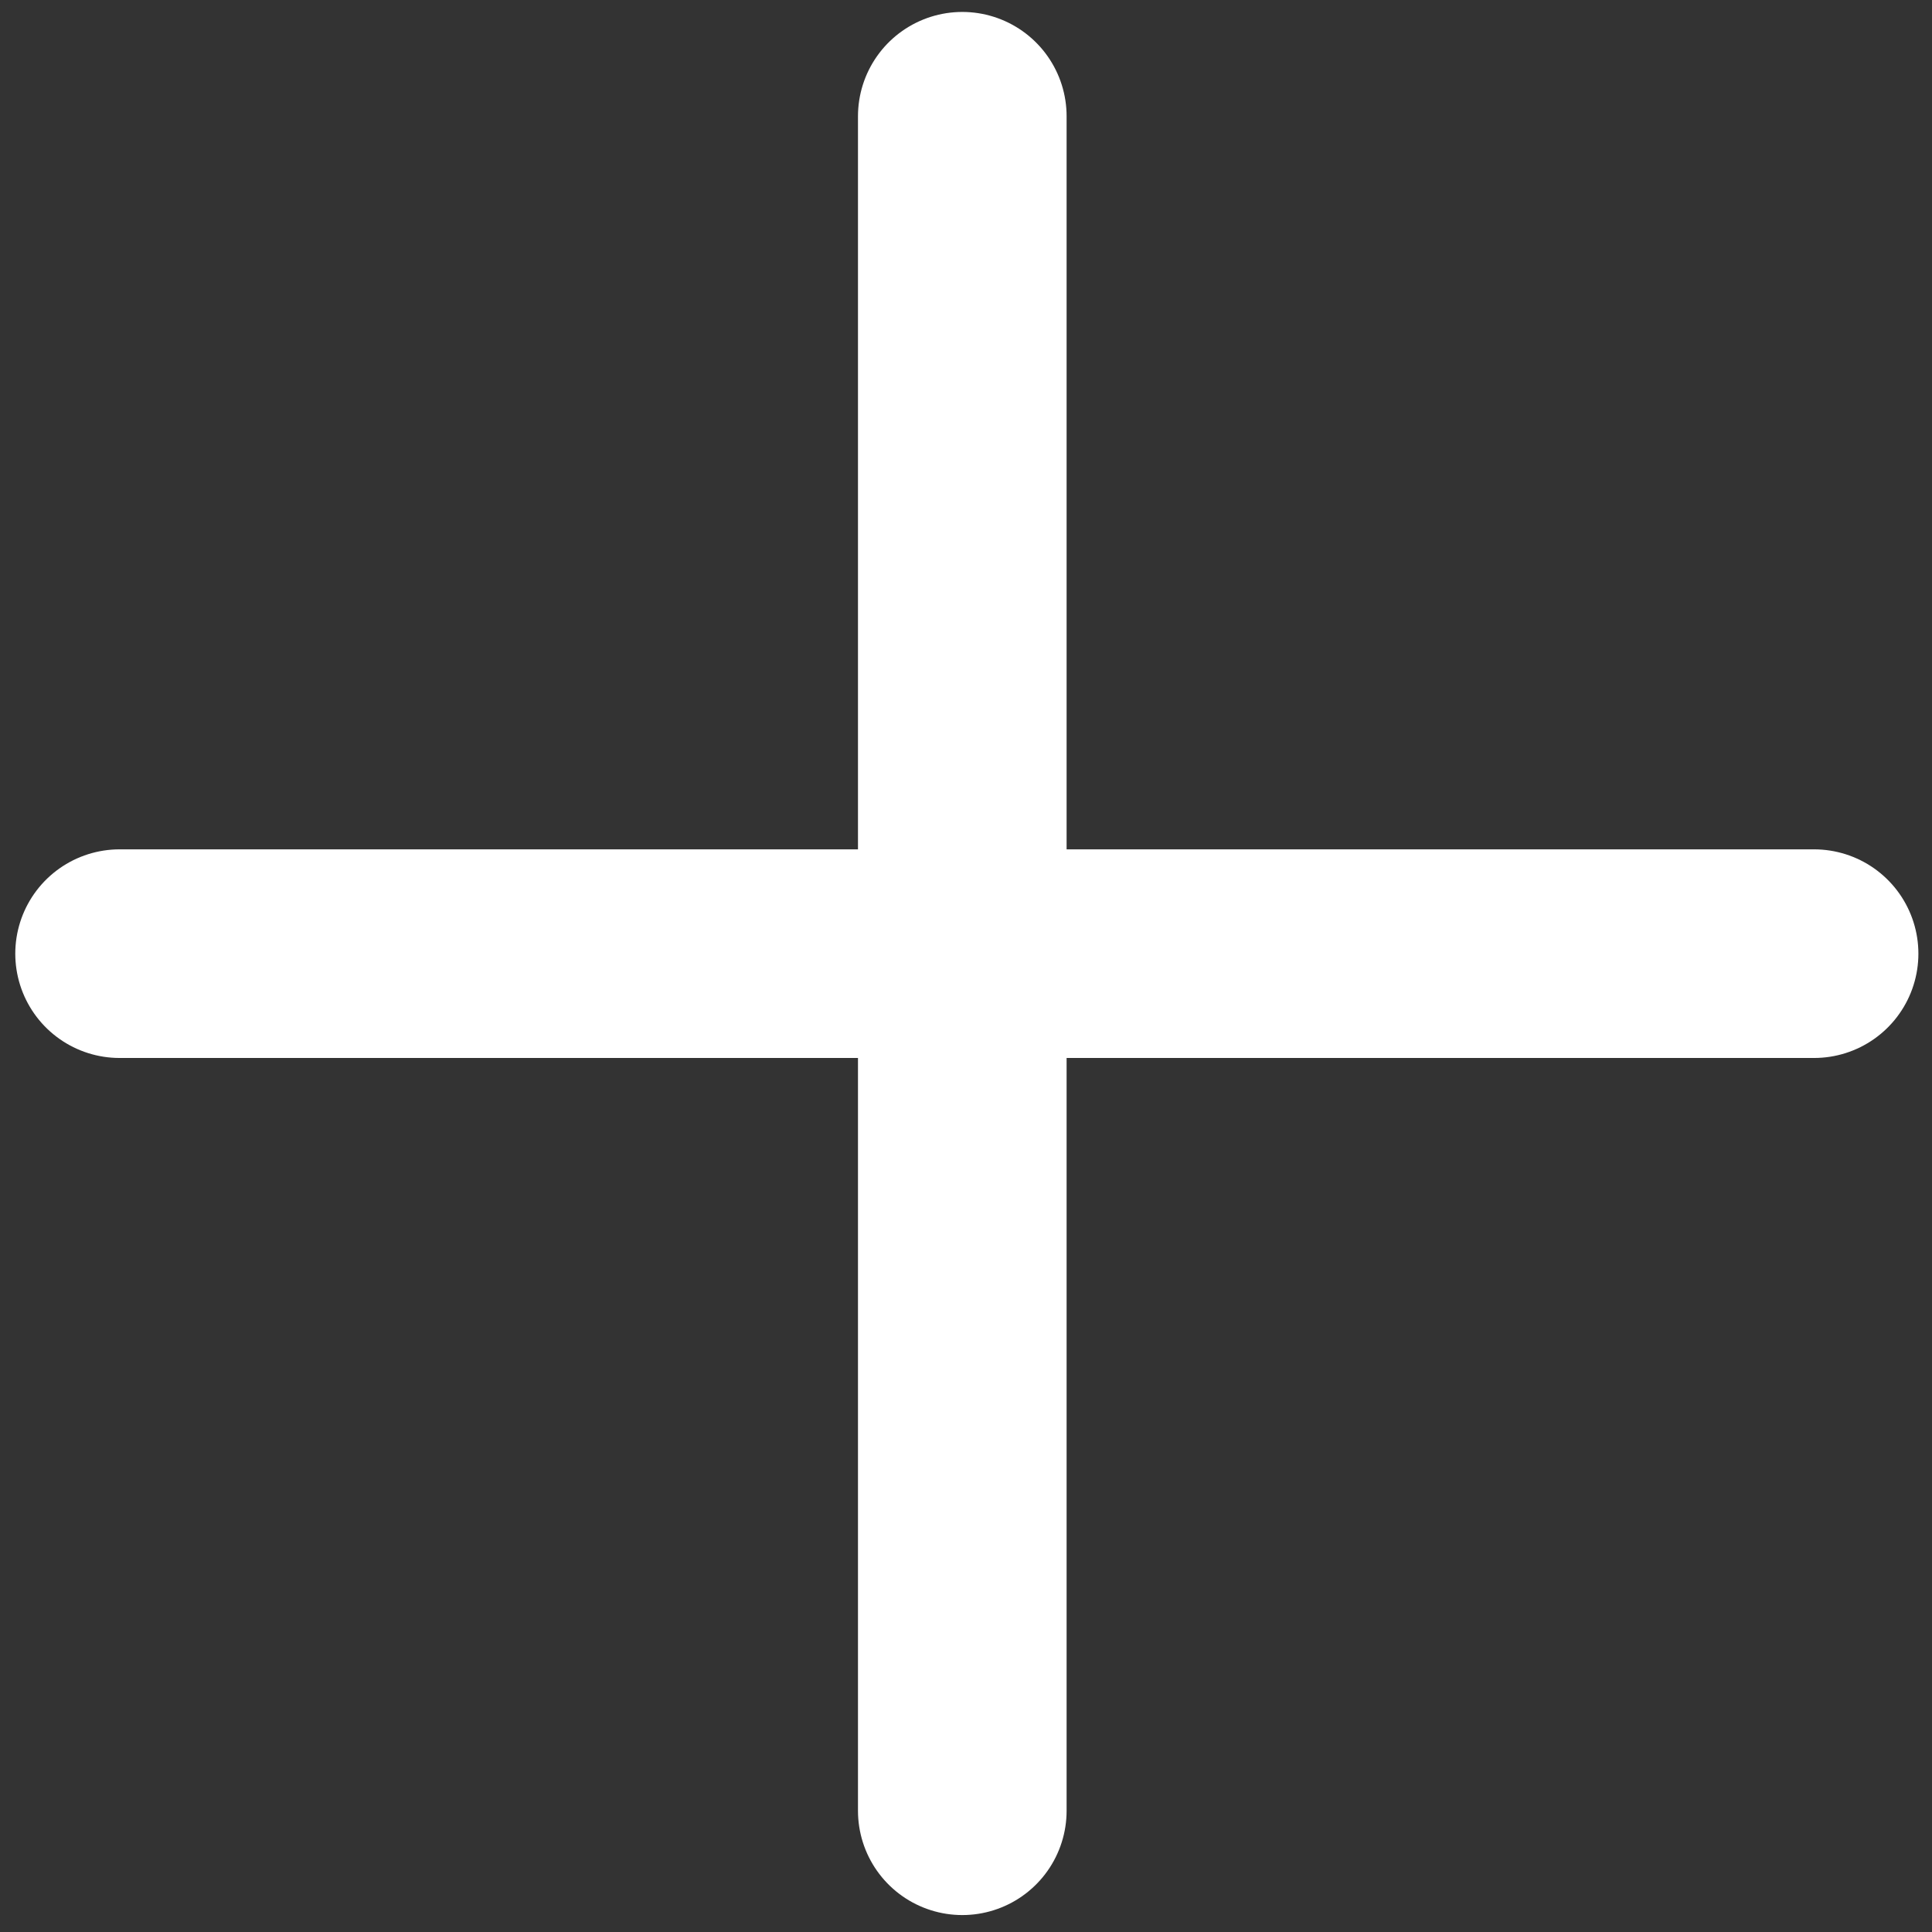 <?xml version="1.0" encoding="UTF-8" standalone="no"?>
<!-- Created with Inkscape (http://www.inkscape.org/) -->

<svg
   xmlns:dc="http://purl.org/dc/elements/1.1/"
   xmlns:cc="http://creativecommons.org/ns#"
   xmlns:rdf="http://www.w3.org/1999/02/22-rdf-syntax-ns#"
   xmlns:svg="http://www.w3.org/2000/svg"
   xmlns="http://www.w3.org/2000/svg"
   xmlns:sodipodi="http://sodipodi.sourceforge.net/DTD/sodipodi-0.dtd"
   xmlns:inkscape="http://www.inkscape.org/namespaces/inkscape"
   width="50"
   height="50"
   id="svg2"
   version="1.1"
   inkscape:version="0.48.5 r10040"
   sodipodi:docname="plus.svg">
  <rect width="100%" height="100%" fill="#333333" stroke="none"/>
  <defs
     id="defs4" />
  <sodipodi:namedview
     id="base"
     pagecolor="#ffffff"
     bordercolor="#666666"
     borderopacity="1.0"
     inkscape:pageopacity="0.0"
     inkscape:pageshadow="2"
     inkscape:zoom="7.919596"
     inkscape:cx="19.658101"
     inkscape:cy="23.539629"
     inkscape:document-units="px"
     inkscape:current-layer="layer2"
     showgrid="false"
     inkscape:window-width="1366"
     inkscape:window-height="705"
     inkscape:window-x="-8"
     inkscape:window-y="-8"
     inkscape:window-maximized="1" />
  <g
     inkscape:label="Layer 1"
     inkscape:groupmode="layer"
     id="layer1"
     transform="translate(0,-1002.362)"
     style="display:none"
     sodipodi:insensitive="true">
    <rect
       style="fill:#e8b438;fill-opacity:1;stroke:none"
       id="rect3753"
       width="50"
       height="50"
       x="0.005"
       y="1002.369" />
  </g>
  <g
     inkscape:groupmode="layer"
     id="layer2"
     inkscape:label="Layer"
     transform="translate(0,-10)">
    <g
       id="g3771"
       transform="matrix(0.846,0,0,0.846,-0.366,9.172)">
      <path
         inkscape:connector-curvature="0"
         id="path3756"
         d="m 29.87,4.535 0,51.836"
         style="fill:none;stroke:#ffffff;stroke-width:6.382;stroke-linecap:round;stroke-linejoin:round;stroke-miterlimit:4;stroke-opacity:1;stroke-dasharray:none" />
      <path
         inkscape:connector-curvature="0"
         id="path3756-1"
         d="m 55.927,30.152 -51.836,0"
         style="fill:none;stroke:#ffffff;stroke-width:6.382;stroke-linecap:round;stroke-linejoin:round;stroke-miterlimit:4;stroke-opacity:1;stroke-dasharray:none" />
    </g>
  </g>
</svg>
